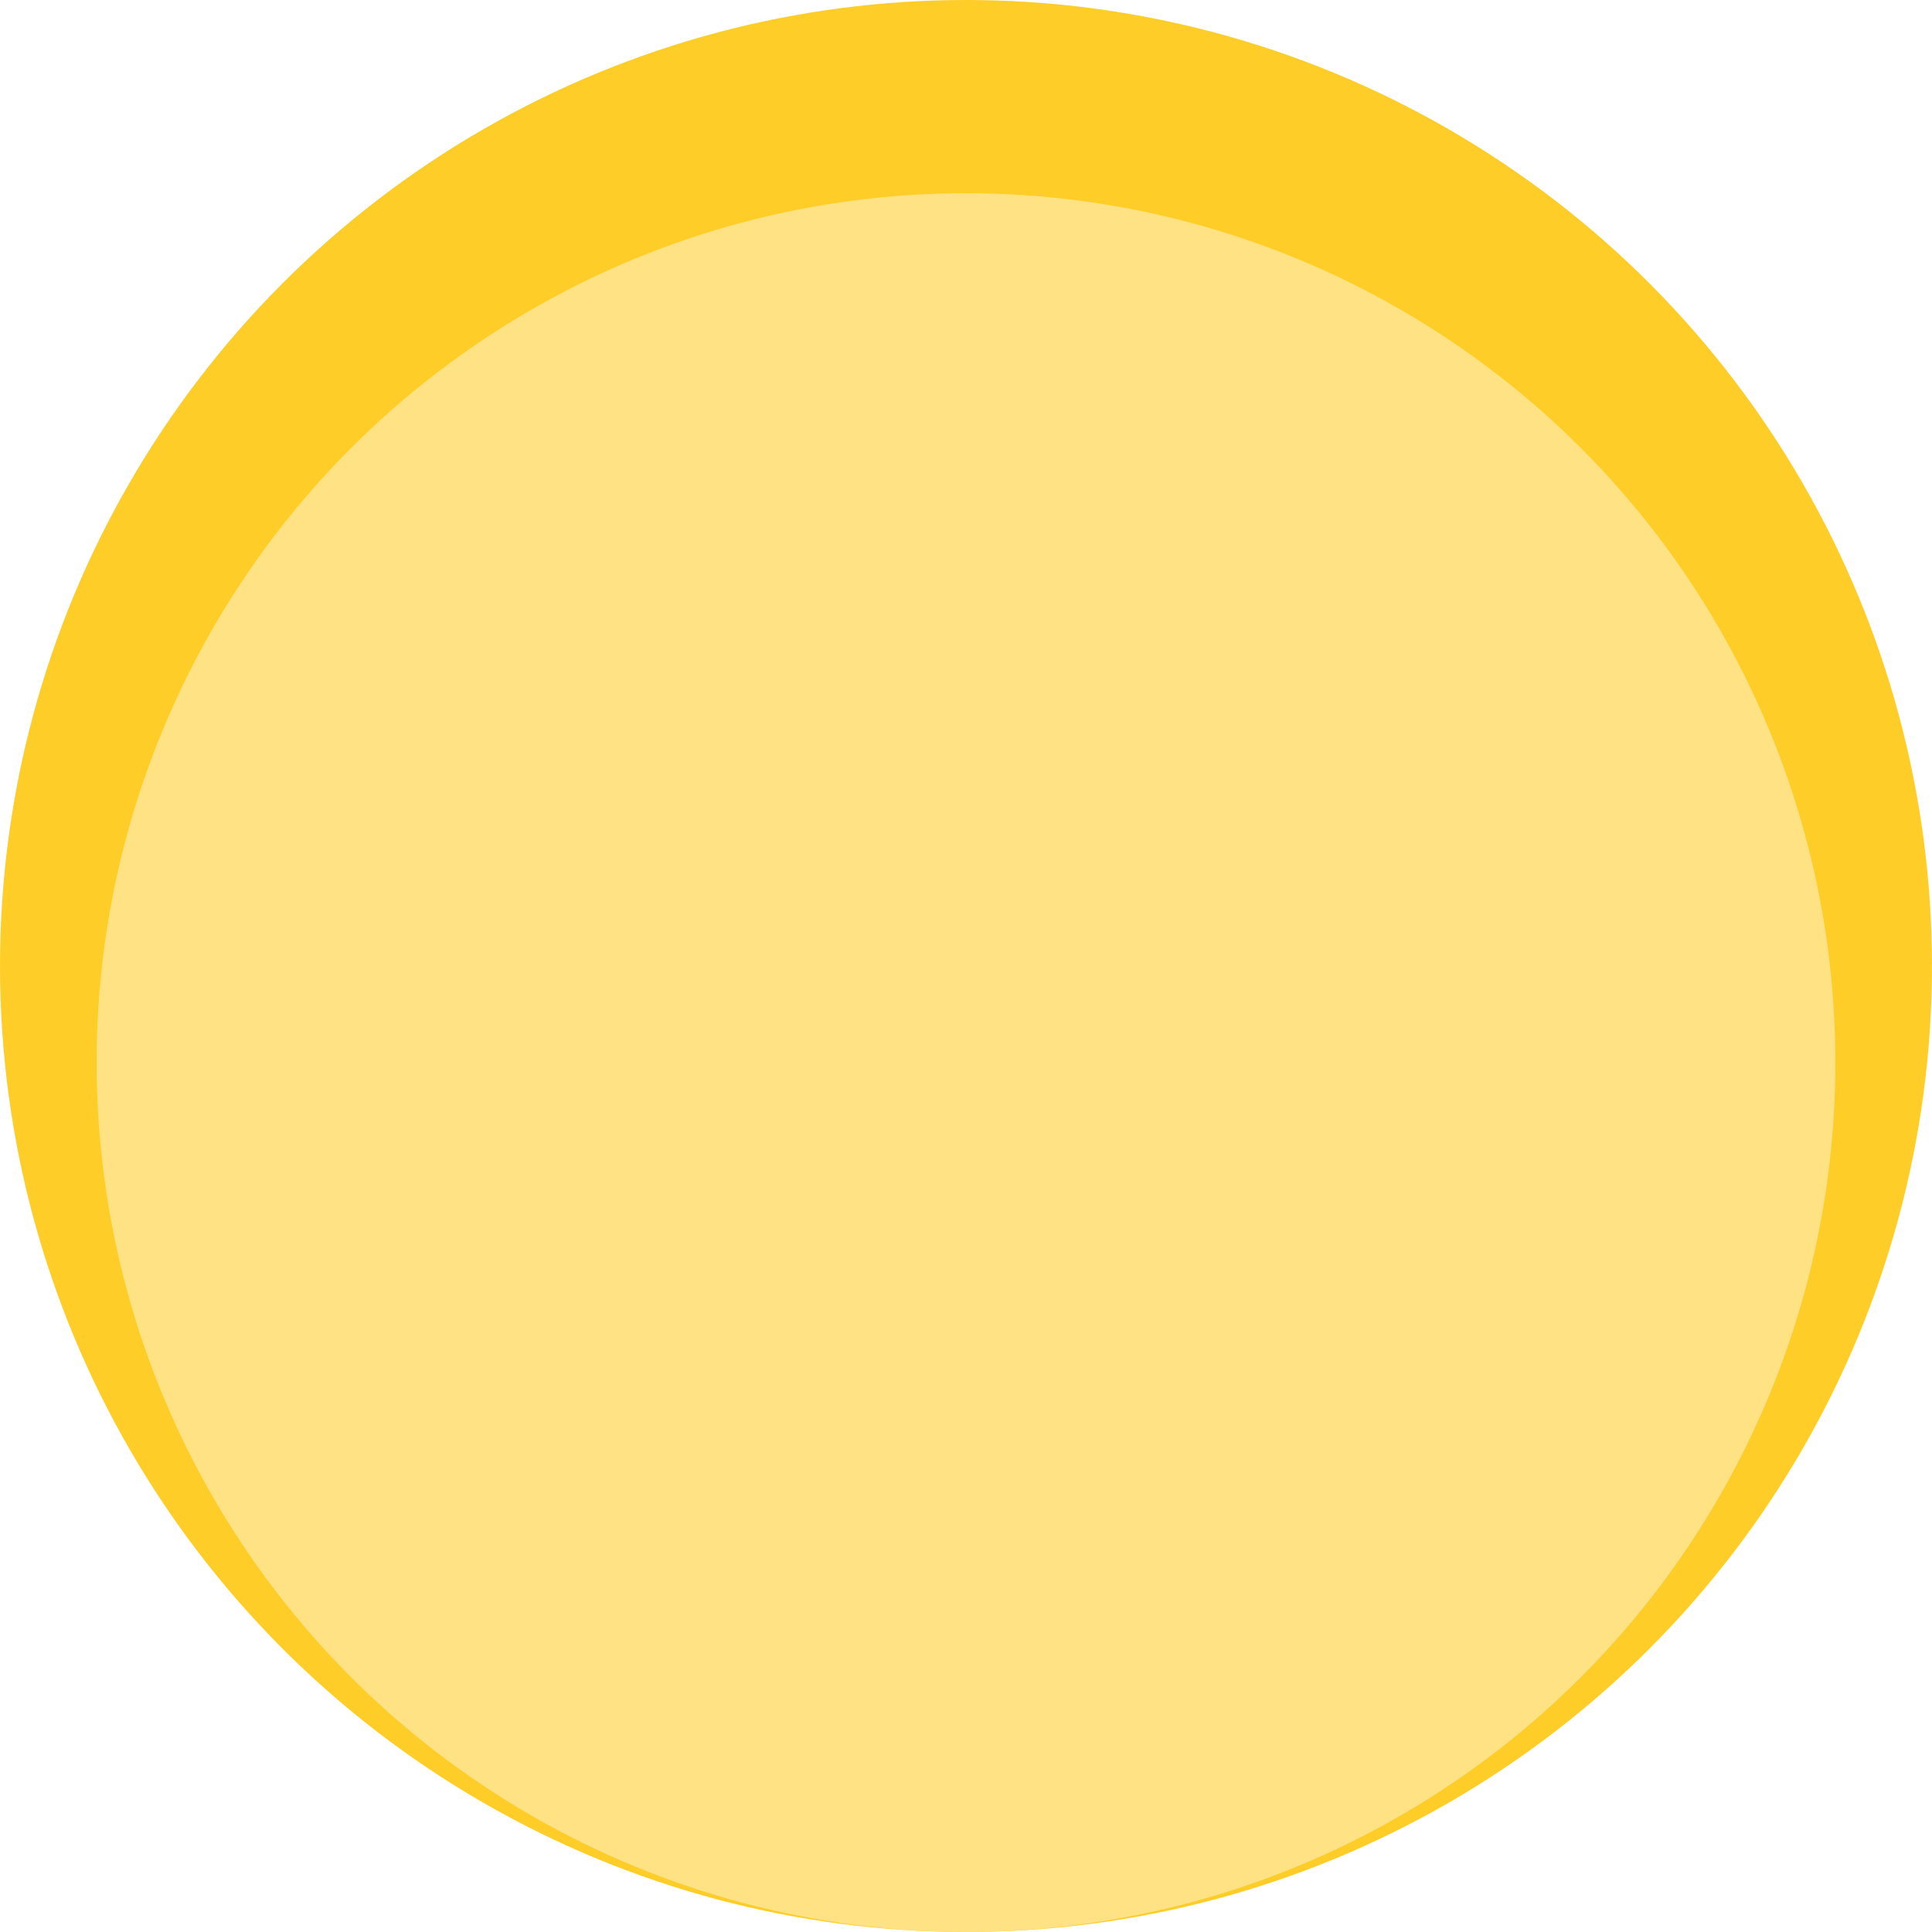 <?xml version="1.0" encoding="UTF-8" standalone="no"?>
<svg
   xmlns:dc="http://purl.org/dc/elements/1.1/"
   xmlns:cc="http://creativecommons.org/ns#"
   xmlns:rdf="http://www.w3.org/1999/02/22-rdf-syntax-ns#"
   xmlns:svg="http://www.w3.org/2000/svg"
   xmlns="http://www.w3.org/2000/svg"
   xmlns:sodipodi="http://sodipodi.sourceforge.net/DTD/sodipodi-0.dtd"
   xmlns:inkscape="http://www.inkscape.org/namespaces/inkscape"
   sodipodi:docname="electric_icon.svg"
   inkscape:version="1.1-dev (53cefcb, 2020-02-05)"
   id="svg3166"
   version="1.1"
   viewBox="0 0 52.917 52.917"
   height="200"
   width="200">
  <defs
     id="defs3160" />
  <sodipodi:namedview
     inkscape:window-maximized="0"
     inkscape:window-y="302"
     inkscape:window-x="387"
     inkscape:window-height="900"
     inkscape:window-width="2359"
     units="px"
     showgrid="true"
     inkscape:current-layer="layer1"
     inkscape:document-units="mm"
     inkscape:cy="107.12152"
     inkscape:cx="18.390925"
     inkscape:zoom="2.8"
     inkscape:pageshadow="2"
     inkscape:pageopacity="0.0"
     borderopacity="1.0"
     bordercolor="#666666"
     pagecolor="#ffffff"
     id="base">
    <inkscape:grid
       id="grid3168"
       type="xygrid" />
  </sodipodi:namedview>
  <g
     id="layer1"
     inkscape:groupmode="layer"
     inkscape:label="Layer 1">
    <circle
       r="26.458"
       cy="26.458"
       cx="26.458"
       id="path3170"
       style="fill:#ffcd27;fill-opacity:1;stroke-width:0.734" />
    <circle
       r="23.812"
       cy="29.104"
       cx="26.458"
       id="path3172"
       style="fill:#ffe284;fill-opacity:1;stroke-width:0.615" />
  </g>
</svg>
